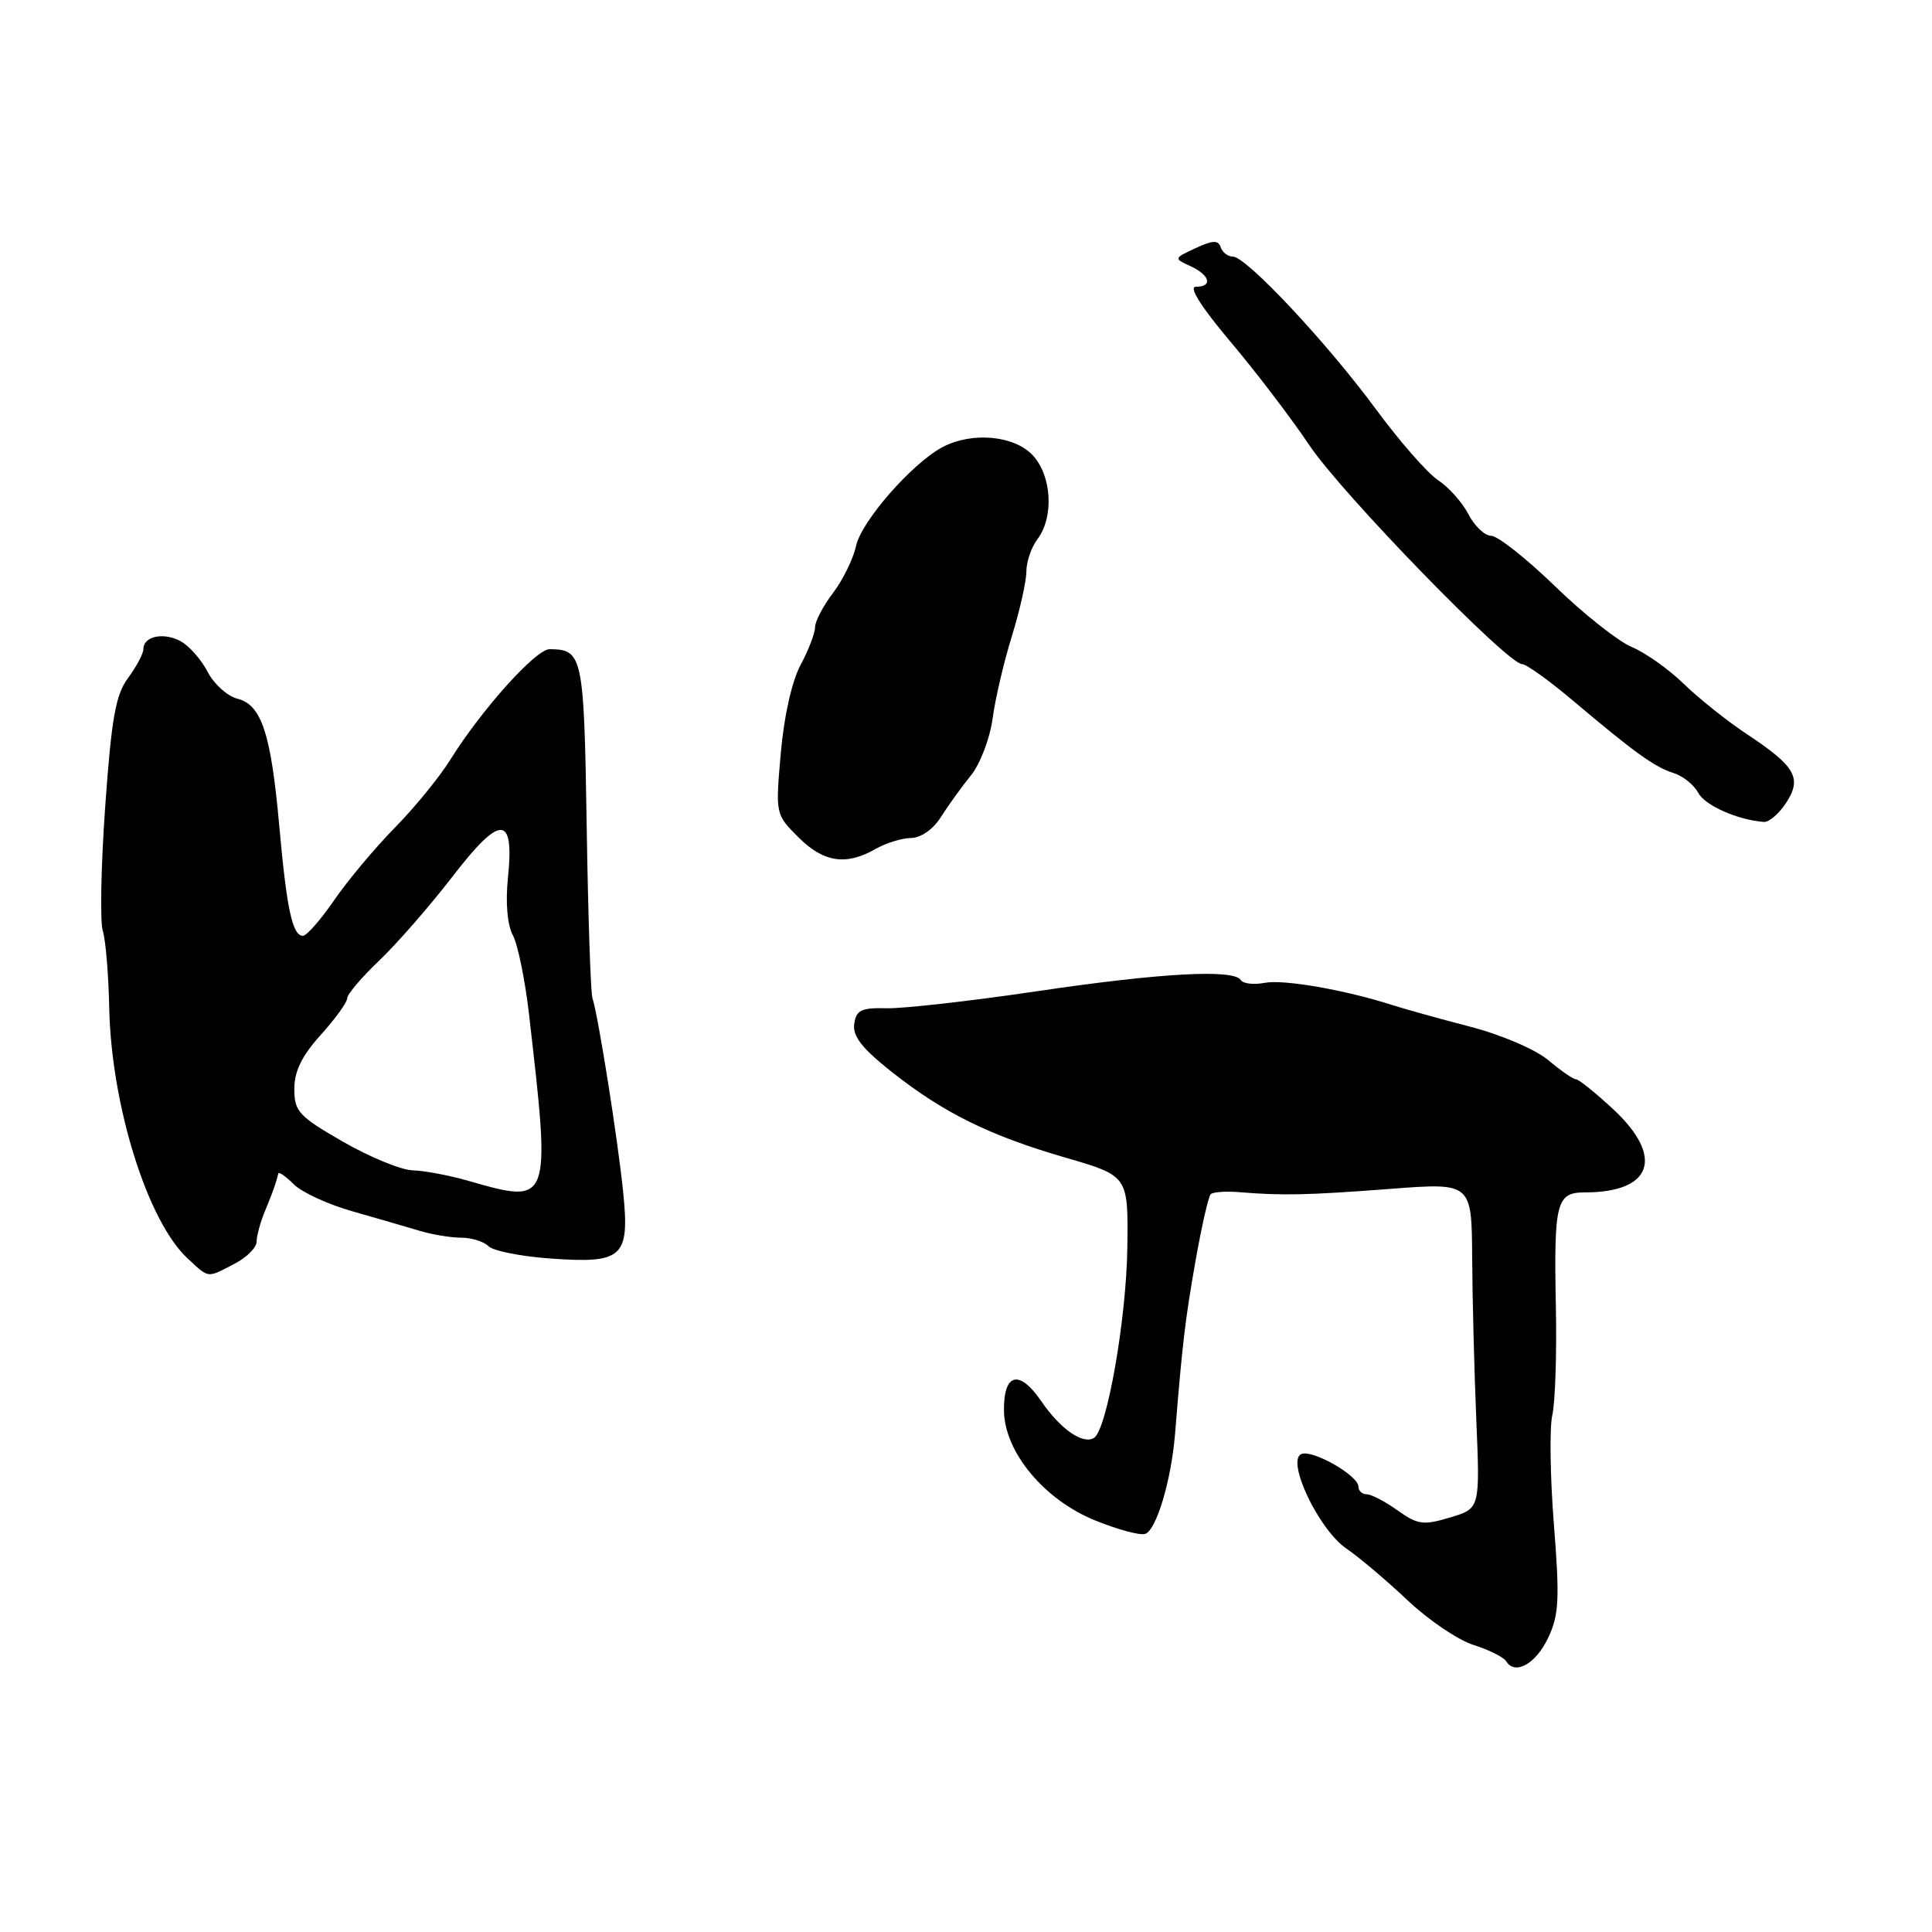 <?xml version="1.0" encoding="UTF-8" standalone="no"?>
<!DOCTYPE svg PUBLIC "-//W3C//DTD SVG 1.1//EN" "http://www.w3.org/Graphics/SVG/1.1/DTD/svg11.dtd" >
<svg xmlns="http://www.w3.org/2000/svg" xmlns:xlink="http://www.w3.org/1999/xlink" version="1.1" viewBox="0 0 256 256">
 <g >
 <path fill="currentColor"
d=" M 205.15 217.00 C 206.57 213.99 206.68 211.88 205.90 202.00 C 205.40 195.68 205.31 189.15 205.69 187.50 C 206.07 185.85 206.29 179.38 206.16 173.13 C 205.89 159.31 206.22 158.00 210.00 158.00 C 218.96 158.00 220.56 153.30 213.75 146.97 C 211.41 144.80 209.20 143.02 208.83 143.01 C 208.46 143.01 206.81 141.87 205.16 140.48 C 203.47 139.06 198.95 137.12 194.83 136.05 C 190.80 135.00 186.15 133.71 184.50 133.18 C 178.22 131.16 170.10 129.75 167.58 130.23 C 166.13 130.51 164.71 130.34 164.42 129.87 C 163.50 128.38 153.83 128.91 137.36 131.35 C 128.64 132.64 119.70 133.65 117.50 133.60 C 114.12 133.51 113.45 133.84 113.19 135.68 C 112.96 137.30 114.23 138.92 118.13 142.01 C 125.04 147.47 131.11 150.47 141.21 153.40 C 149.50 155.81 149.50 155.81 149.38 165.26 C 149.26 174.72 146.68 189.46 144.96 190.53 C 143.48 191.44 140.51 189.37 137.97 185.66 C 135.07 181.43 132.99 181.93 133.03 186.86 C 133.06 192.35 138.31 198.70 145.10 201.46 C 148.08 202.67 151.06 203.48 151.74 203.25 C 153.23 202.76 155.20 196.14 155.70 190.00 C 156.67 177.99 157.04 174.90 158.40 167.15 C 159.21 162.55 160.12 158.55 160.42 158.24 C 160.72 157.94 162.44 157.82 164.24 157.97 C 169.92 158.44 173.22 158.37 184.25 157.53 C 195.00 156.71 195.00 156.71 195.07 166.60 C 195.10 172.05 195.35 181.76 195.62 188.19 C 196.11 199.89 196.11 199.89 192.15 201.07 C 188.60 202.14 187.86 202.04 185.18 200.13 C 183.54 198.96 181.70 198.00 181.10 198.00 C 180.49 198.00 180.00 197.54 180.00 196.99 C 180.00 195.53 173.98 192.07 172.46 192.66 C 170.36 193.46 174.73 202.69 178.40 205.19 C 180.10 206.35 183.75 209.44 186.50 212.04 C 189.25 214.64 193.18 217.31 195.24 217.96 C 197.29 218.61 199.25 219.59 199.58 220.13 C 200.75 222.02 203.52 220.47 205.15 217.00 Z  M 31.05 167.47 C 32.67 166.64 34.00 165.31 34.00 164.54 C 34.00 163.76 34.52 161.86 35.17 160.32 C 36.23 157.74 36.51 156.96 36.88 155.50 C 36.94 155.22 37.87 155.87 38.93 156.93 C 39.98 157.98 43.47 159.59 46.68 160.50 C 49.88 161.41 53.88 162.57 55.57 163.08 C 57.26 163.59 59.76 164.00 61.12 164.00 C 62.48 164.00 64.11 164.51 64.73 165.13 C 65.35 165.75 69.03 166.48 72.92 166.76 C 82.52 167.45 83.44 166.62 82.58 158.03 C 81.90 151.20 79.24 134.39 78.50 132.26 C 78.27 131.58 77.92 121.31 77.74 109.45 C 77.38 86.84 77.22 86.06 72.83 86.02 C 71.01 86.00 63.83 94.00 59.68 100.65 C 58.26 102.94 54.94 107.01 52.30 109.69 C 49.66 112.38 46.05 116.70 44.27 119.29 C 42.49 121.88 40.63 124.00 40.14 124.00 C 38.75 124.00 37.99 120.44 37.01 109.50 C 35.91 97.18 34.66 93.38 31.45 92.58 C 30.12 92.24 28.35 90.64 27.51 89.02 C 26.67 87.39 25.05 85.56 23.91 84.95 C 21.65 83.74 19.00 84.31 19.00 86.01 C 19.00 86.60 18.09 88.31 16.98 89.82 C 15.32 92.06 14.78 95.11 13.94 106.87 C 13.38 114.74 13.24 122.16 13.62 123.34 C 14.00 124.53 14.38 129.10 14.47 133.50 C 14.74 146.44 19.53 161.81 24.85 166.74 C 27.75 169.42 27.37 169.38 31.05 167.47 Z  M 116.00 112.50 C 117.38 111.71 119.50 111.05 120.73 111.04 C 122.05 111.01 123.66 109.88 124.68 108.25 C 125.64 106.74 127.42 104.26 128.65 102.75 C 129.88 101.23 131.16 97.86 131.52 95.25 C 131.86 92.64 133.02 87.71 134.08 84.29 C 135.13 80.88 136.00 77.02 136.00 75.73 C 136.00 74.44 136.66 72.51 137.47 71.44 C 139.68 68.51 139.37 63.02 136.83 60.31 C 134.35 57.68 128.75 57.19 124.86 59.26 C 120.82 61.43 114.15 69.05 113.43 72.34 C 113.05 74.07 111.67 76.88 110.37 78.58 C 109.07 80.29 108.00 82.33 108.00 83.11 C 108.00 83.89 107.14 86.14 106.08 88.11 C 104.93 90.26 103.88 94.93 103.46 99.79 C 102.75 107.89 102.75 107.91 105.80 110.95 C 109.12 114.27 112.10 114.73 116.00 112.50 Z  M 236.66 106.40 C 238.81 103.11 237.93 101.56 231.52 97.31 C 228.87 95.56 225.09 92.54 223.10 90.61 C 221.12 88.68 218.02 86.48 216.21 85.73 C 214.41 84.97 209.83 81.35 206.04 77.67 C 202.25 74.00 198.45 71.00 197.60 71.00 C 196.75 71.00 195.39 69.72 194.58 68.15 C 193.77 66.58 191.96 64.55 190.56 63.63 C 189.17 62.72 185.46 58.49 182.33 54.24 C 175.82 45.40 165.14 34.00 163.36 34.00 C 162.70 34.00 161.98 33.44 161.75 32.76 C 161.43 31.79 160.70 31.82 158.42 32.88 C 155.51 34.24 155.51 34.24 157.75 35.27 C 160.33 36.46 160.73 38.00 158.45 38.00 C 157.47 38.00 159.16 40.67 163.02 45.25 C 166.39 49.24 171.10 55.42 173.50 59.00 C 177.79 65.41 199.75 88.00 201.69 88.00 C 202.24 88.00 205.22 90.14 208.32 92.75 C 216.59 99.73 219.24 101.64 221.75 102.43 C 222.99 102.82 224.46 103.99 225.02 105.05 C 225.93 106.74 230.25 108.65 233.73 108.91 C 234.40 108.96 235.72 107.83 236.66 106.40 Z  M 62.00 156.45 C 59.52 155.74 56.24 155.12 54.71 155.08 C 53.17 155.04 49.01 153.33 45.46 151.29 C 39.58 147.91 39.00 147.28 39.00 144.29 C 39.00 141.94 40.00 139.90 42.50 137.13 C 44.42 135.00 46.00 132.82 46.00 132.29 C 46.00 131.76 47.91 129.50 50.25 127.28 C 52.59 125.05 56.95 120.05 59.95 116.16 C 66.35 107.84 68.18 107.90 67.30 116.39 C 66.97 119.62 67.22 122.54 67.95 123.91 C 68.61 125.14 69.57 129.83 70.09 134.33 C 73.01 159.66 73.03 159.61 62.00 156.45 Z "/>
</g>
</svg>